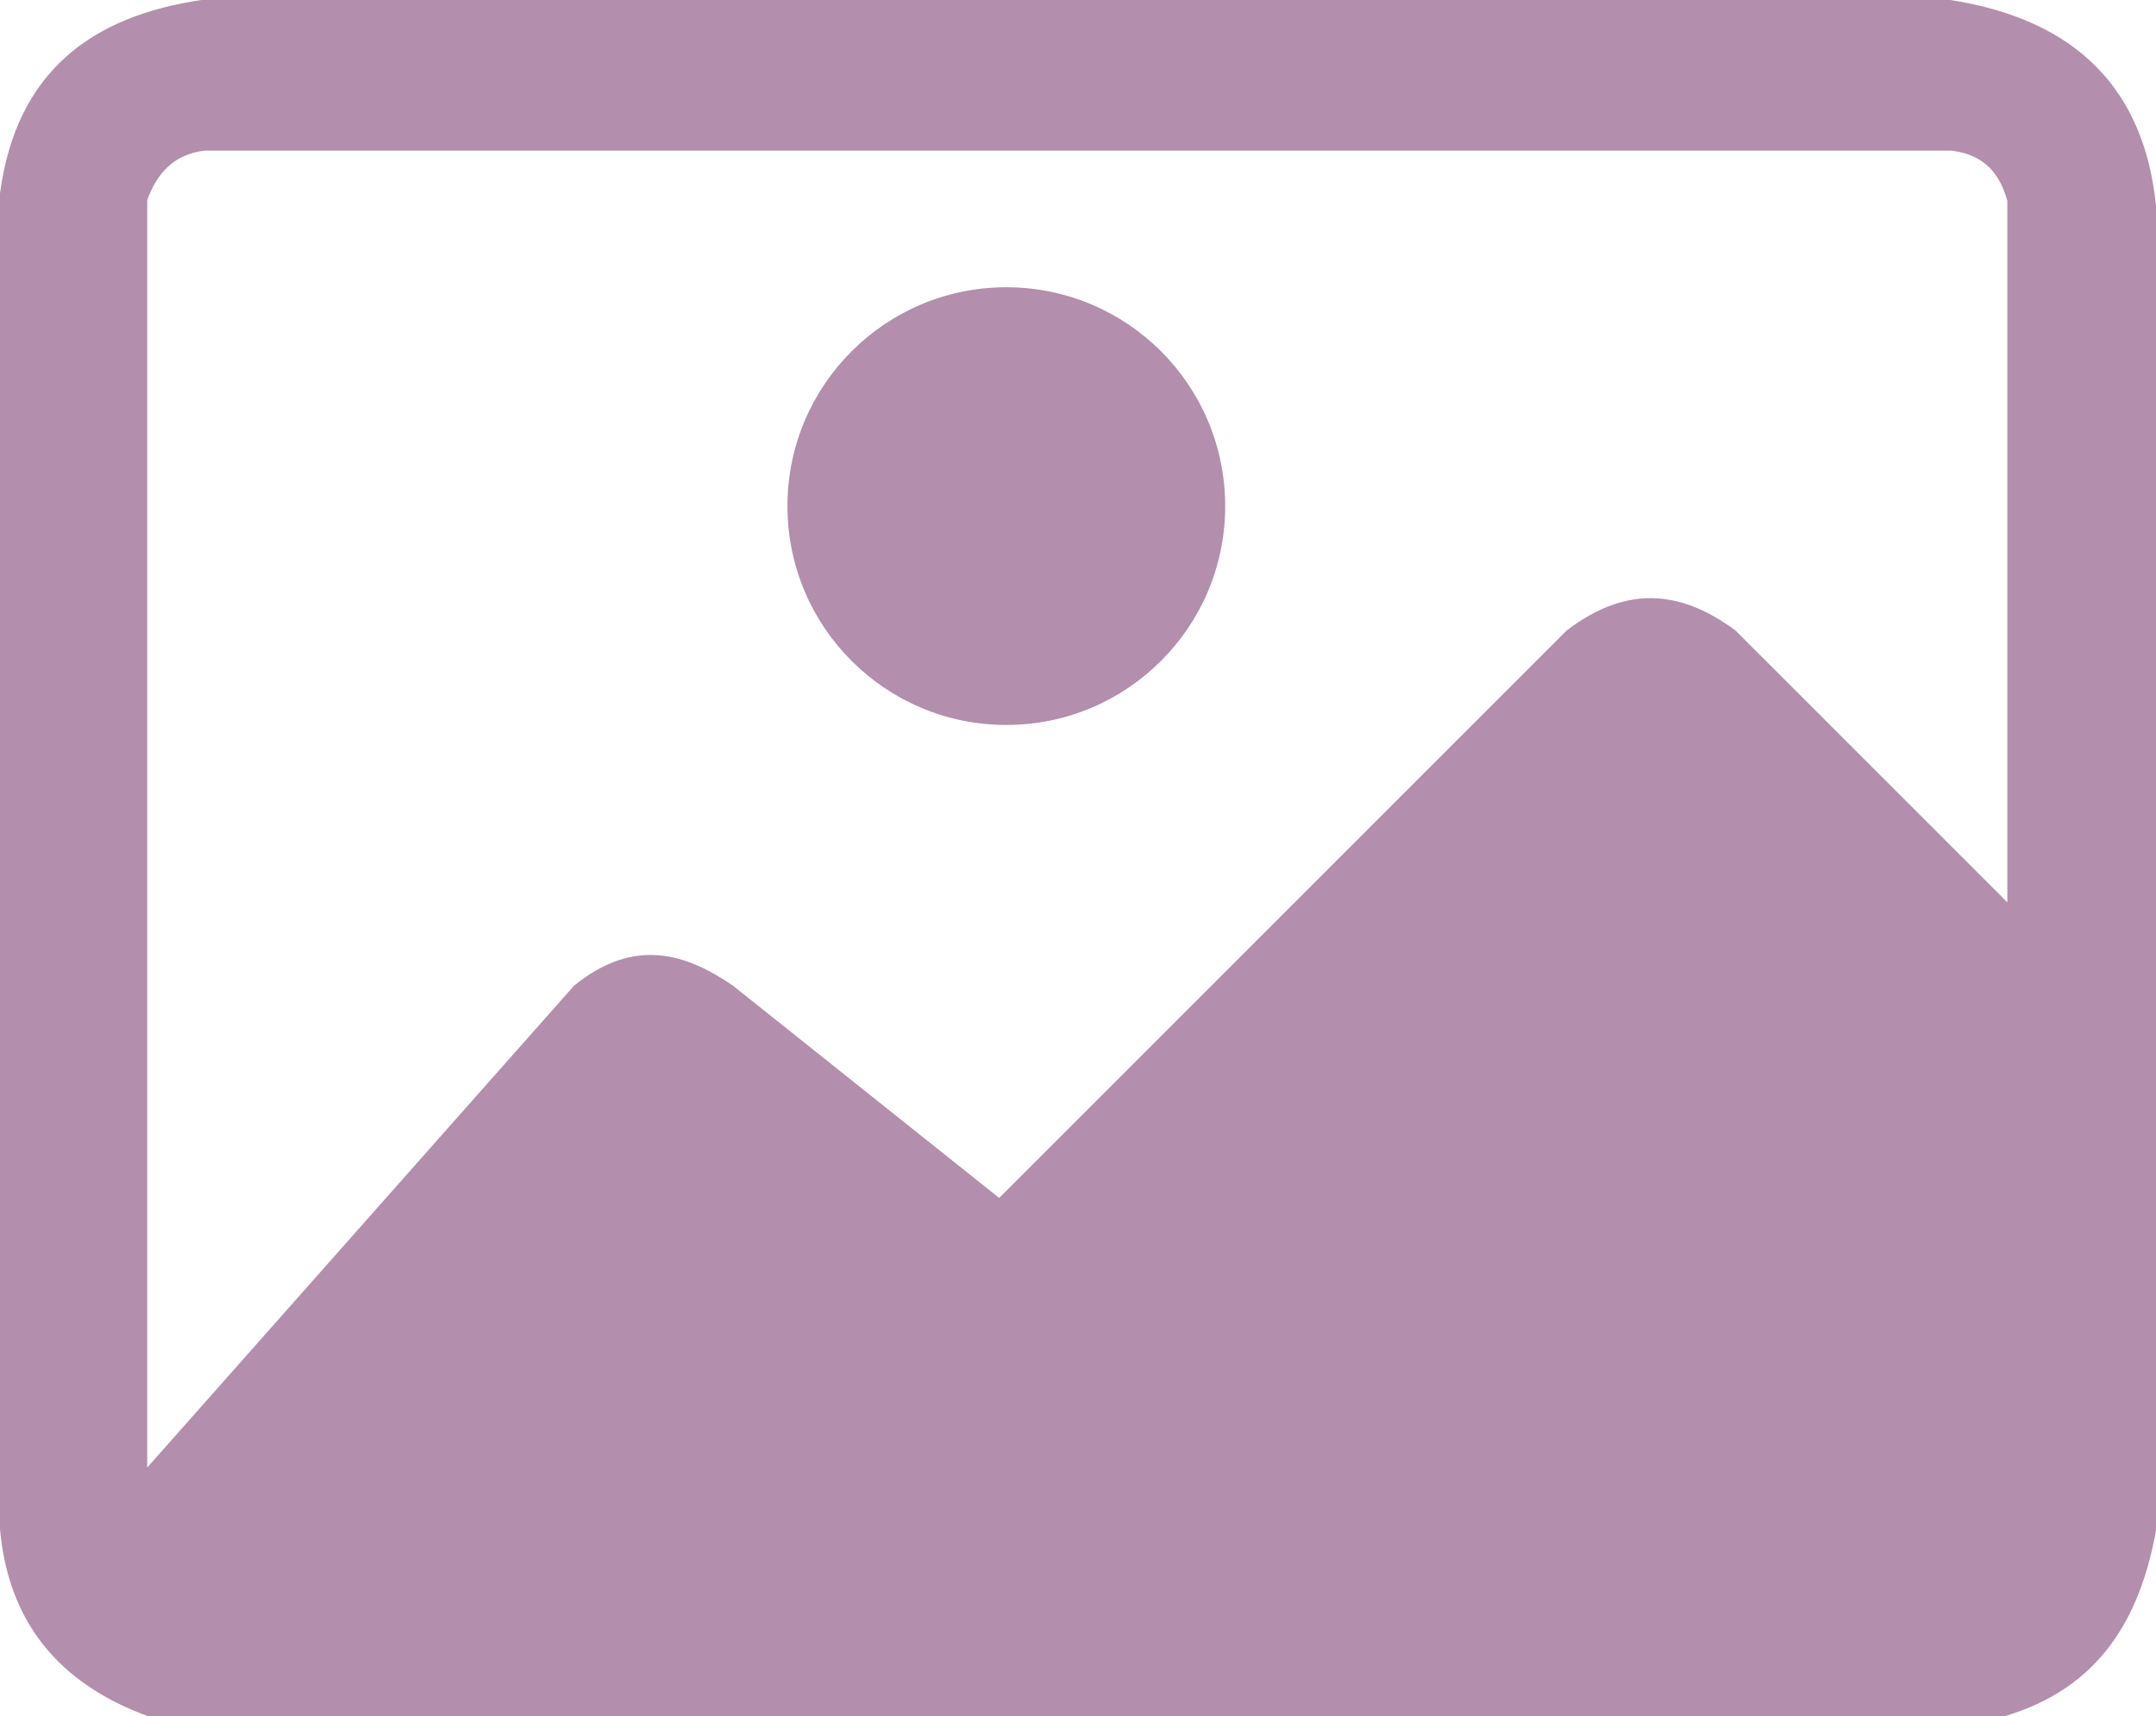 <?xml version="1.0" encoding="UTF-8" standalone="no"?>
<!-- Created with Inkscape (http://www.inkscape.org/) -->

<svg
   version="1.1"
   id="svg8499"
   width="400.611"
   height="318.943"
   viewBox="0 0 400.611 318.943"
   sodipodi:docname="2.png"
   xmlns:inkscape="http://www.inkscape.org/namespaces/inkscape"
   xmlns:sodipodi="http://sodipodi.sourceforge.net/DTD/sodipodi-0.dtd"
   xmlns="http://www.w3.org/2000/svg"
   xmlns:svg="http://www.w3.org/2000/svg">
  <defs
     id="defs8503" />
  <sodipodi:namedview
     id="namedview8501"
     pagecolor="#505050"
     bordercolor="#eeeeee"
     borderopacity="1"
     inkscape:showpageshadow="0"
     inkscape:pageopacity="0"
     inkscape:pagecheckerboard="0"
     inkscape:deskcolor="#505050"
     showgrid="false" />
  <g
     inkscape:groupmode="layer"
     inkscape:label="Image"
     id="g8505"
     transform="translate(-49.785,-90.41)">
    <path
       id="path8511"
       style="fill:#b48ead;fill-opacity:1;stroke:#b48ead;stroke-width:1px;stroke-linecap:butt;stroke-linejoin:miter;stroke-opacity:1"
       d="m 87.248,90.91 c -20.127,2.982 -33.963,13.088 -36.963,35.467 v 248.125 c 1.503,16.974 10.683,28.33 27.15,34.352 H 422.129 c 17.475,-5.184 24.812,-17.972 27.768,-34.045 V 128.662 C 447.729,107.361 435.419,94.548 412.145,90.91 Z M 87.688,117.902 h 324.625 c 5.256,0.56 9.227,3.282 10.959,9.775 v 131.617 l -51.361,-51.361 c -9.152,-6.724 -19.038,-8.845 -30.668,0 L 235.48,313.695 185.611,273.926 c -8.582,-5.836 -17.866,-8.82 -28.799,0 L 76.643,364.445 V 127.52 c 1.854,-5.254 5.169,-8.871 11.045,-9.617 z"
       sodipodi:nodetypes="ccccccccccccccccccccc" />
    <circle
       style="fill:#b48ead;fill-opacity:1;stroke:#b48ead;stroke-width:1.108"
       id="path8567"
       cx="236.771"
       cy="184.46"
       r="40.116" />
  </g>
</svg>
